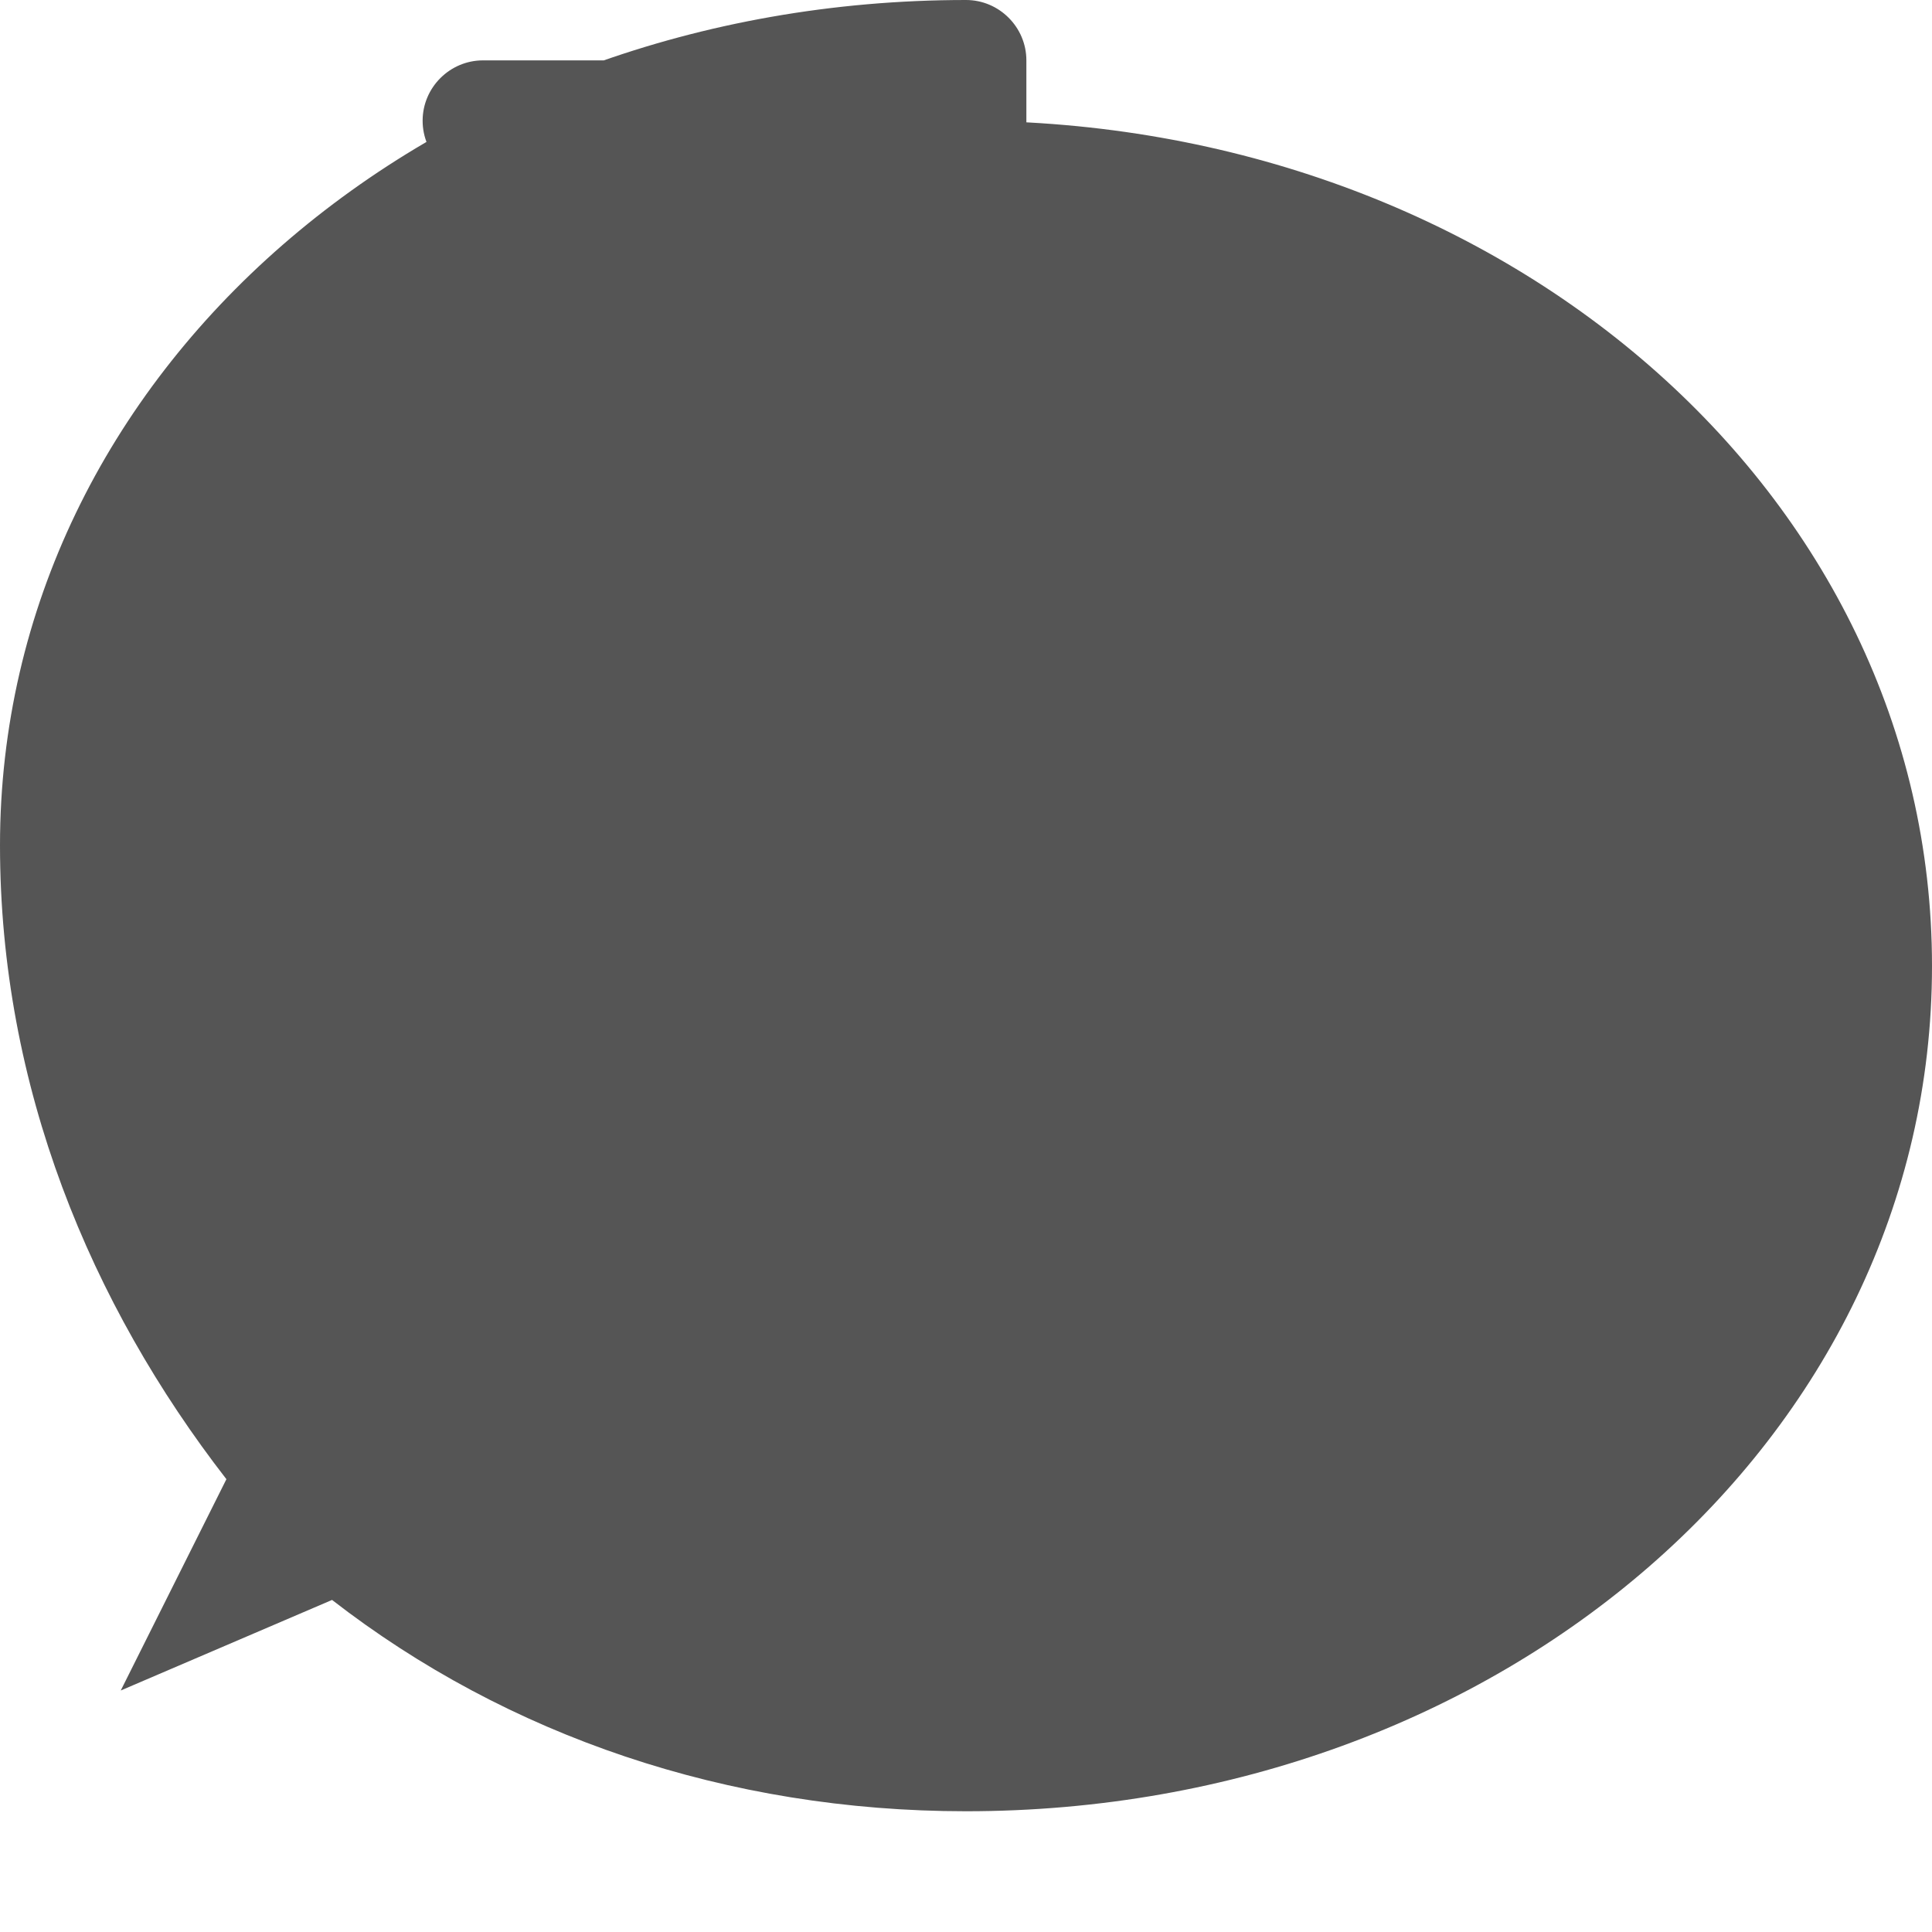 <svg xmlns="http://www.w3.org/2000/svg" viewBox="0 0 64 64" width="64" height="64" fill="none">
  <path d="M32 4C49.7 4 64 16.3 64 32C64 47.7 49.7 60 32 60C24.1 60 16.8 57.5 11 53L4 56L7.5 49C3 43.2 0 36 0 28C0 12.3 14.3 0 32 0C33.1 0 34 0.9 34 2V12C34 13.1 33.1 14 32 14H16C14.9 14 14 13.1 14 12C14 10.9 14.9 10 16 10H28V6H16C14.9 6 14 5.1 14 4C14 2.9 14.9 2 16 2H32Z" fill="#555"/>
</svg>
